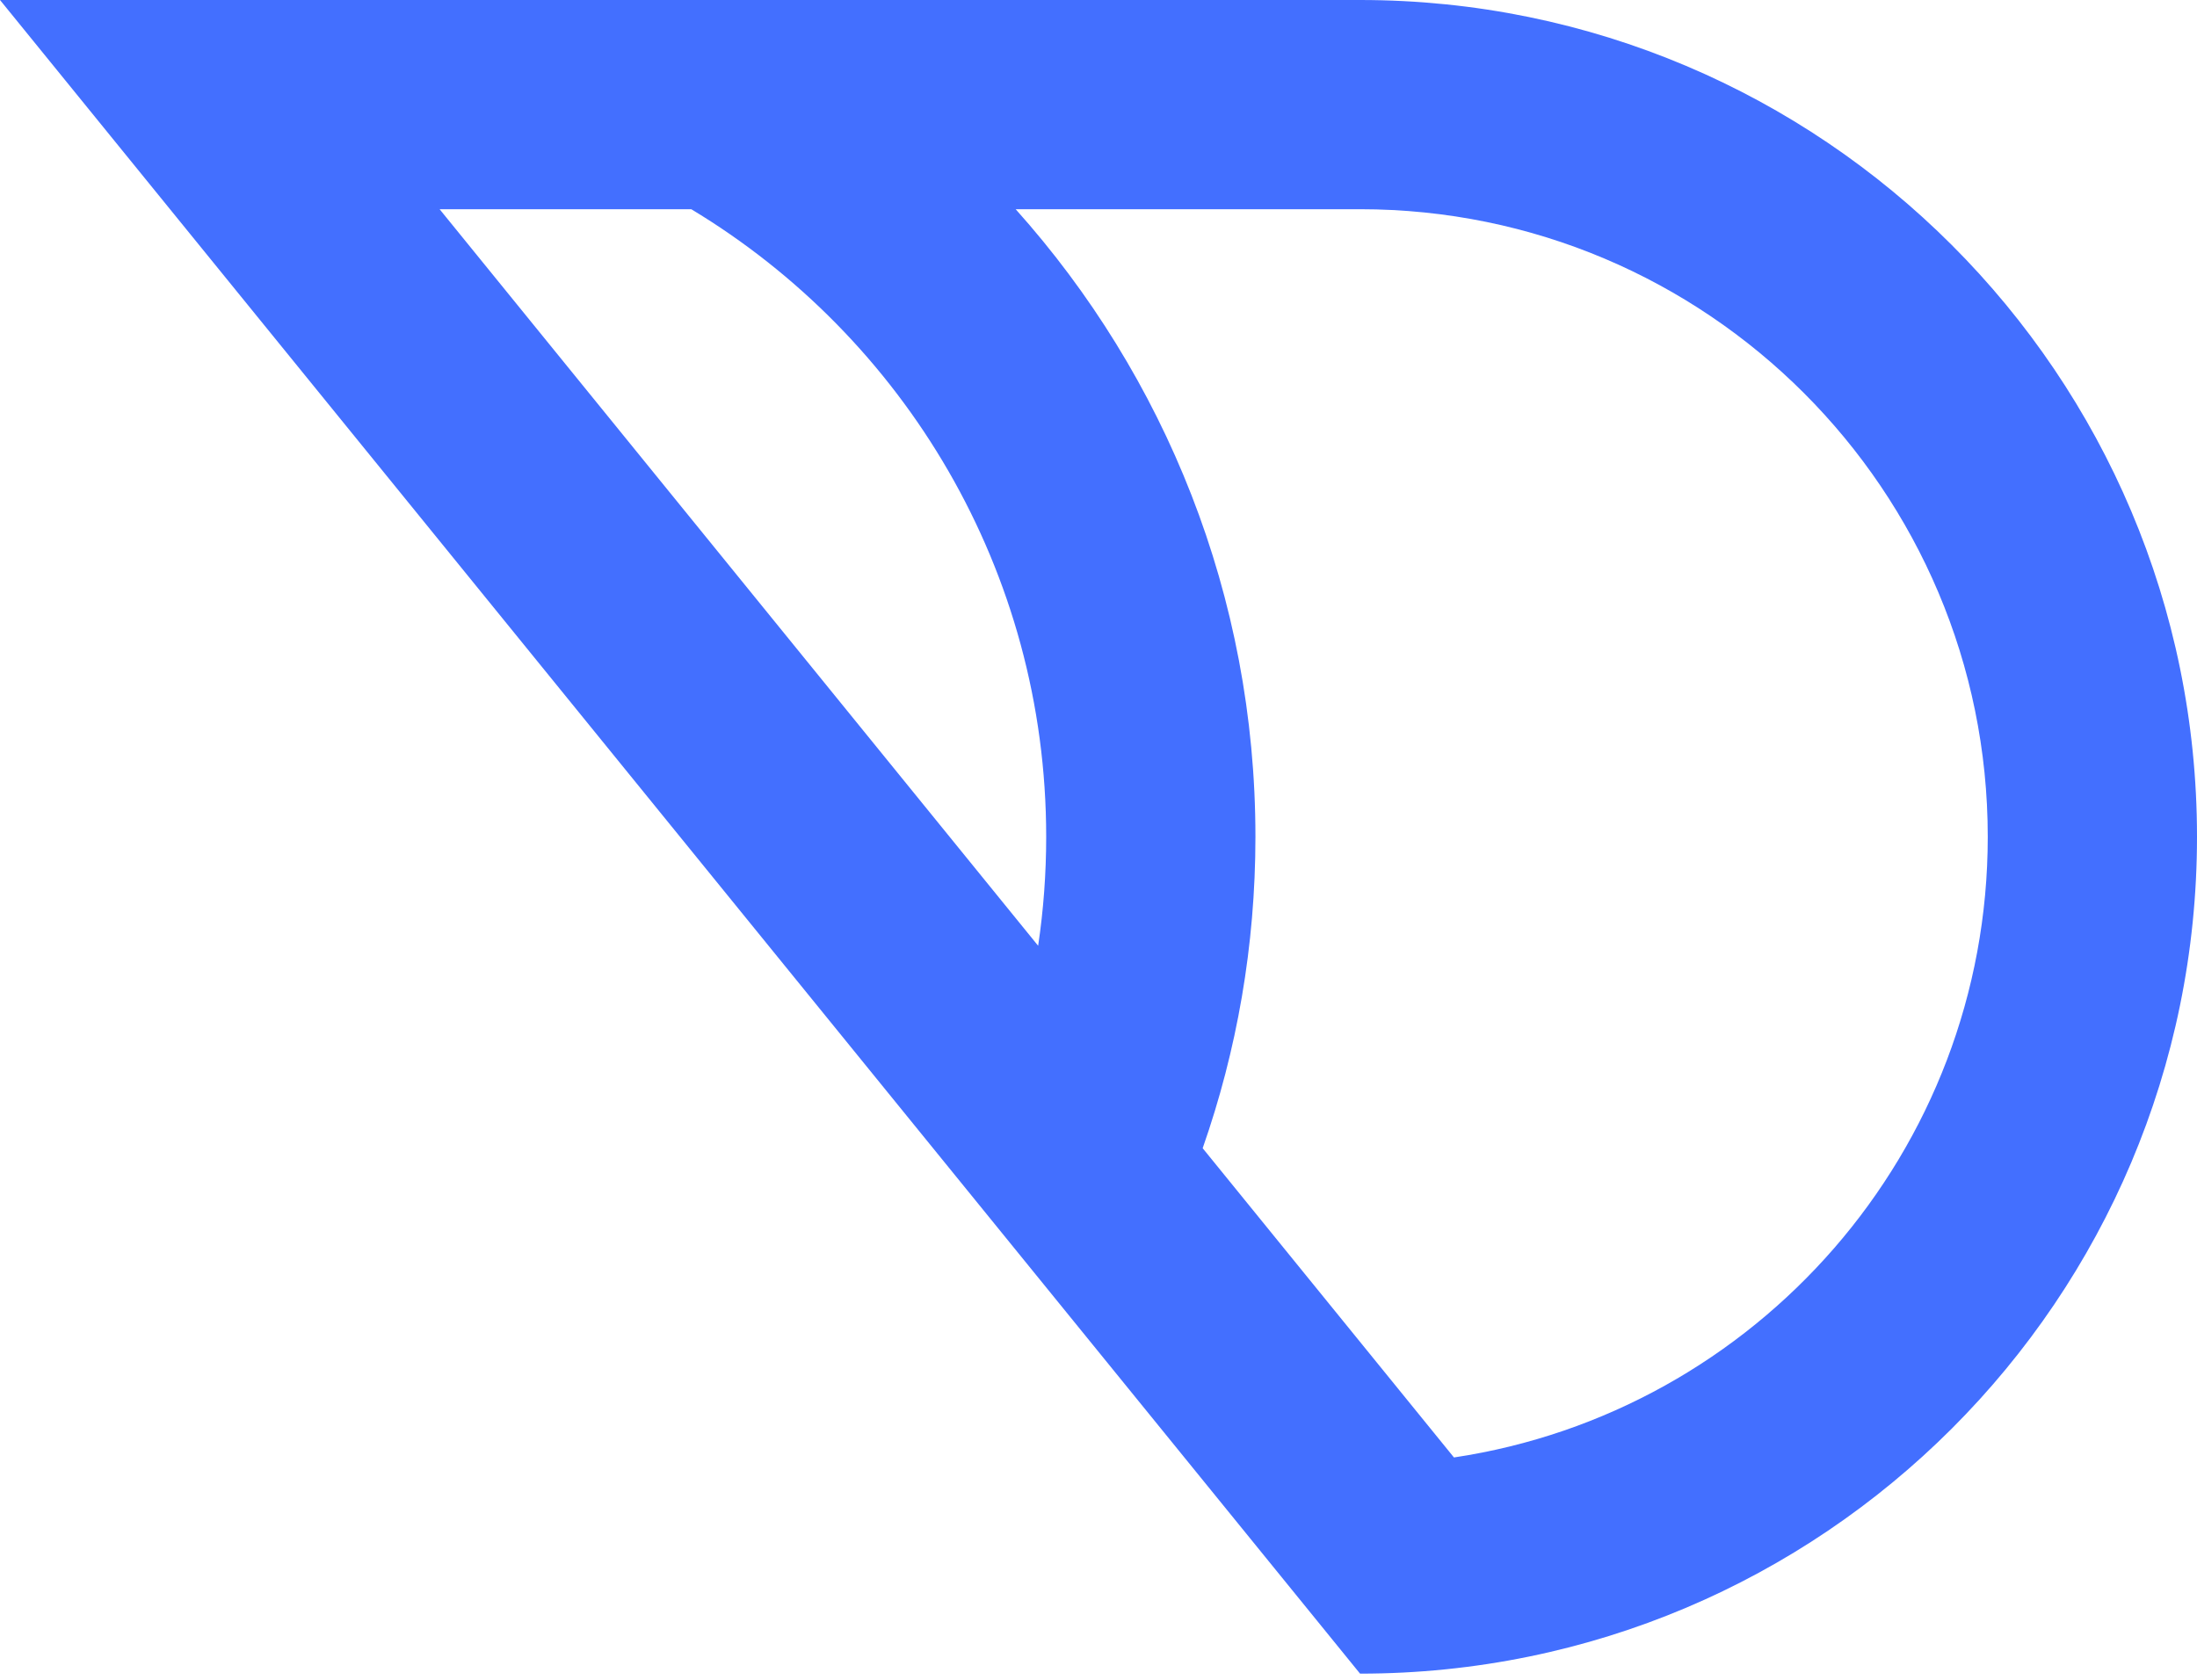 <svg width="200" height="153" viewBox="0 0 200 153" fill="none" xmlns="http://www.w3.org/2000/svg">
<path fill-rule="evenodd" clip-rule="evenodd" d="M0 0L123.81 152.381C165.888 152.381 200 118.269 200 76.191C200 34.112 165.888 0 123.81 0H0ZM132.359 132.698C159.863 128.572 180.952 104.844 180.952 76.191C180.952 44.631 155.369 19.048 123.81 19.048H92.46C106.033 34.212 114.286 54.237 114.286 76.191C114.286 86.118 112.594 95.662 109.483 104.542L132.359 132.698ZM94.506 86.11C94.988 82.875 95.238 79.563 95.238 76.191C95.238 51.94 82.29 30.713 62.929 19.048H40.019L94.506 86.11Z" fill="#436FFF"/>
</svg>
